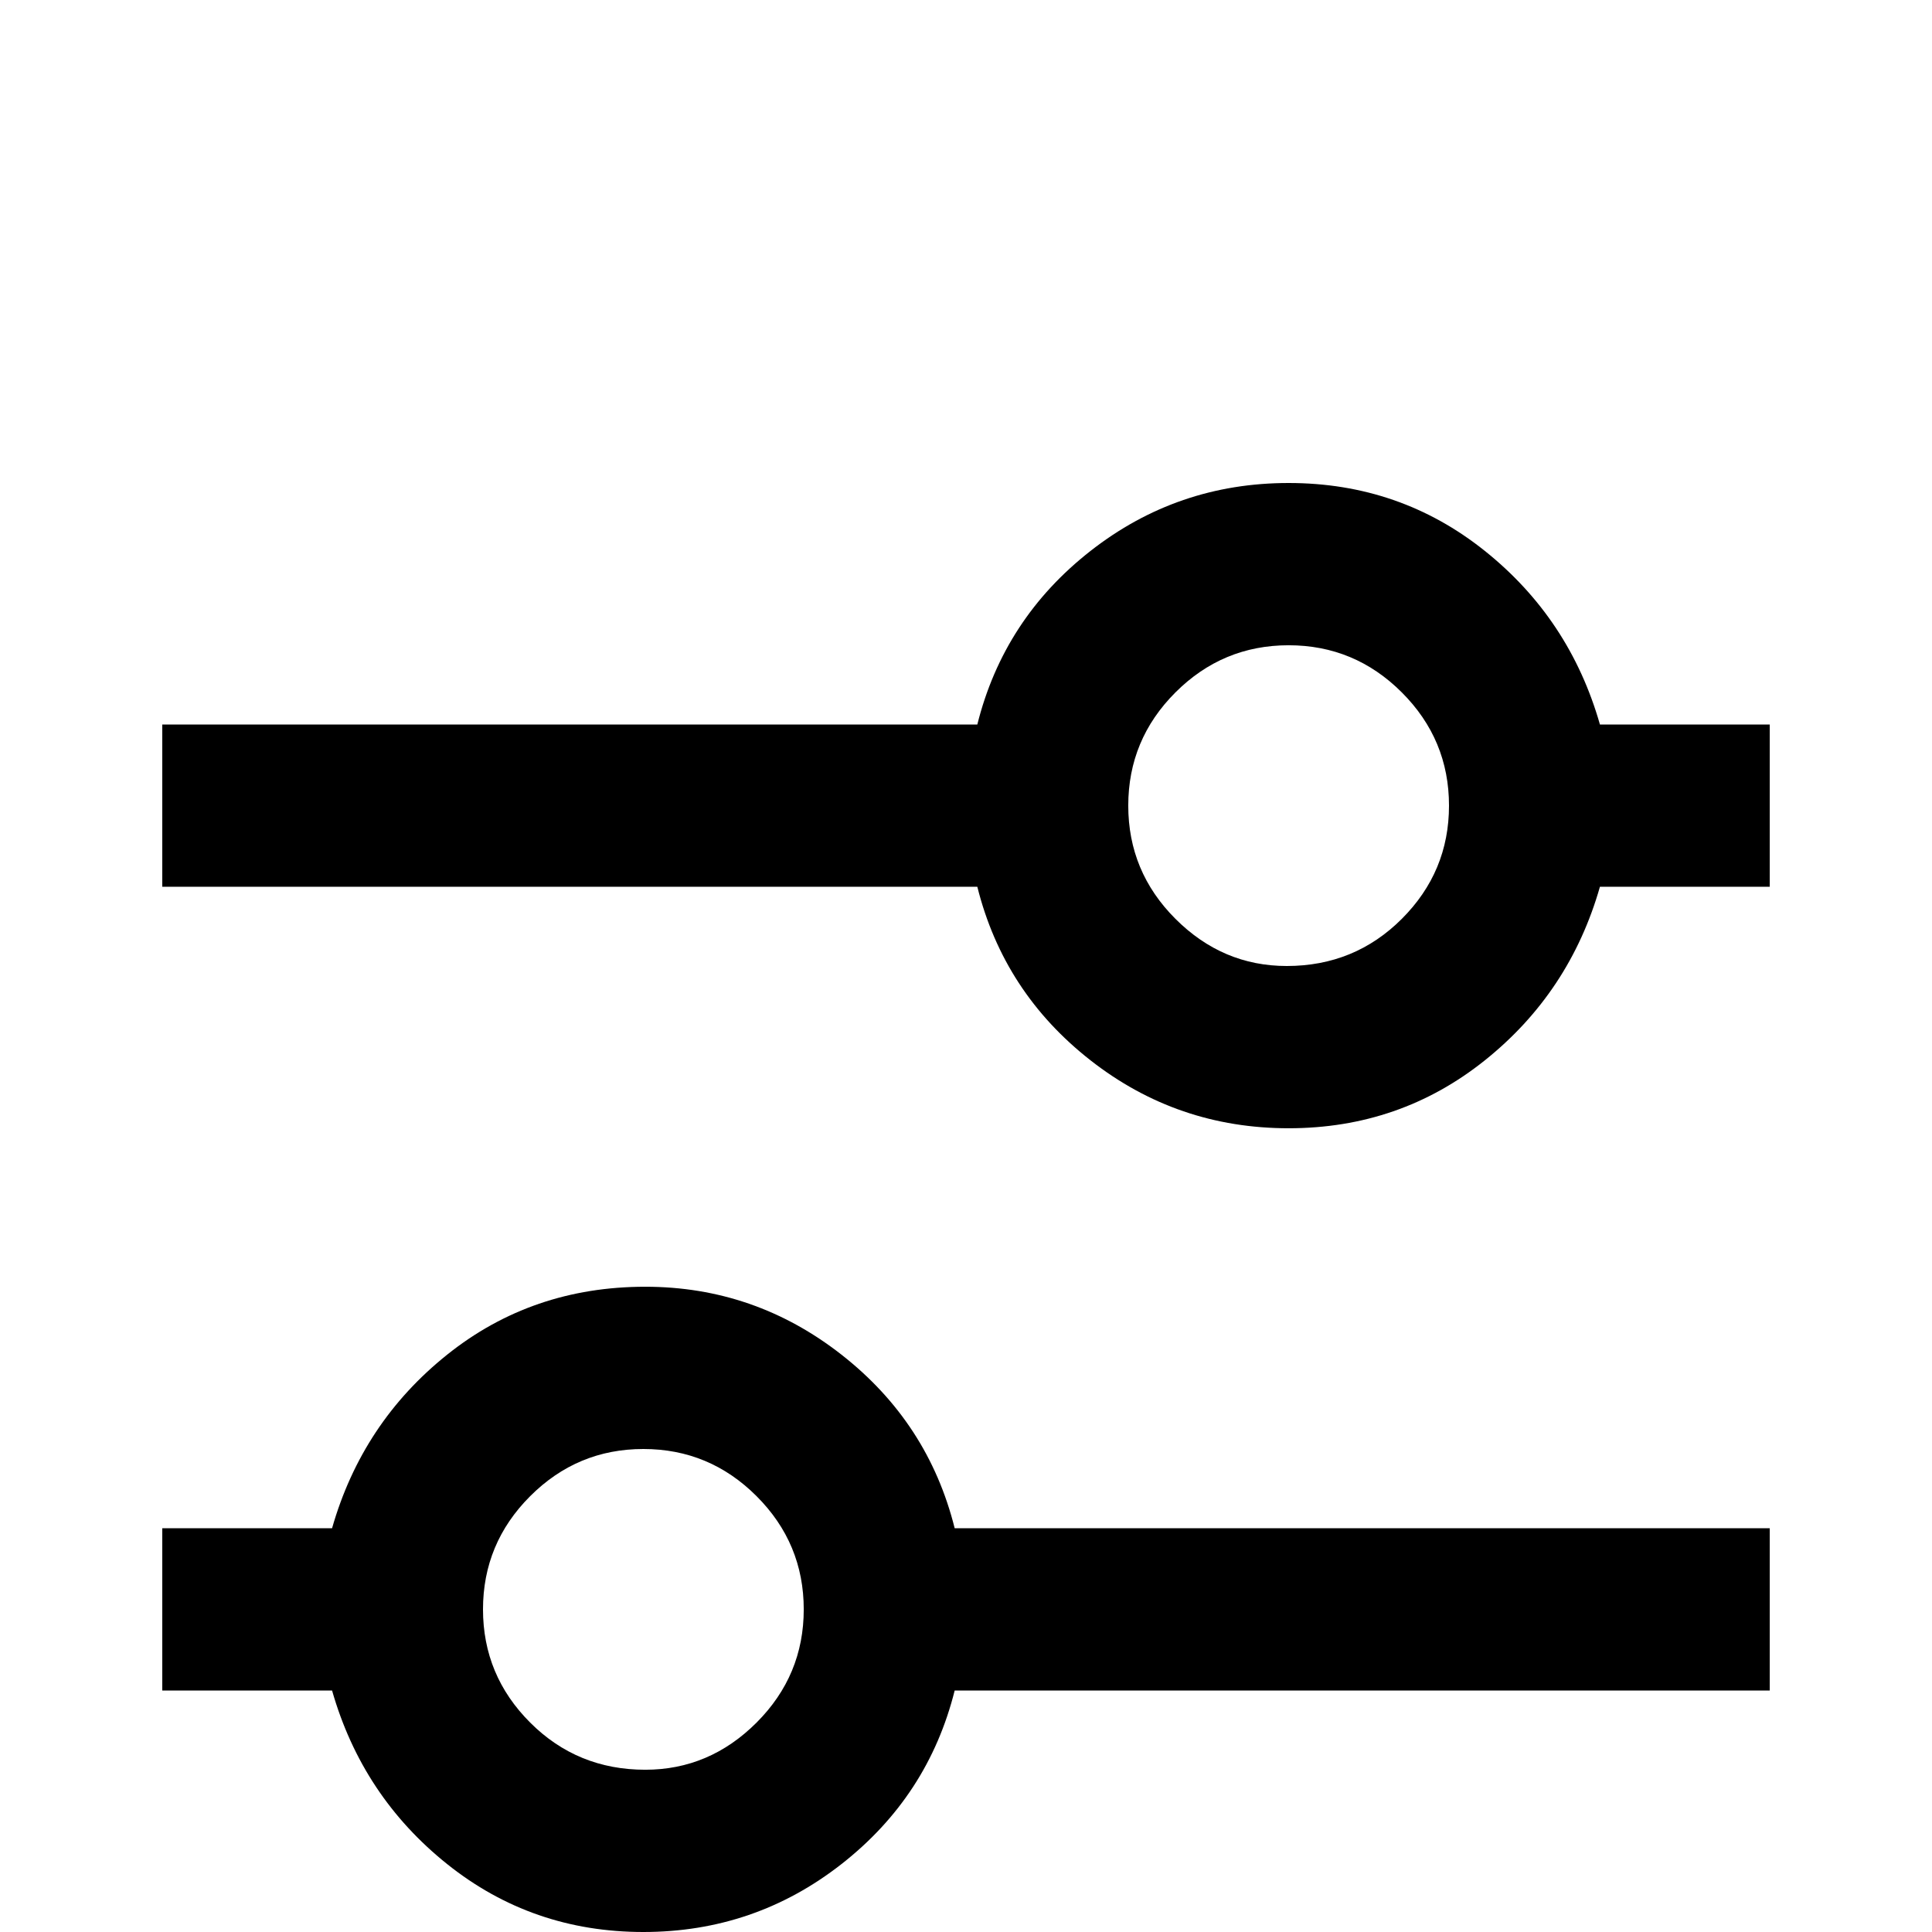 <svg xmlns="http://www.w3.org/2000/svg" viewBox="0 -512 512 512">
	<path fill="#000000" d="M171 -171Q141 -171 118.5 -153Q96 -135 88 -107H43V-64H88Q96 -36 118.5 -18Q141 0 170.5 0Q200 0 223 -18Q246 -36 253 -64H469V-107H253Q246 -135 223 -153Q200 -171 171 -171ZM171 -43Q153 -43 140.5 -55.5Q128 -68 128 -85.5Q128 -103 140.5 -115.5Q153 -128 170.5 -128Q188 -128 200.5 -115.5Q213 -103 213 -85.5Q213 -68 200.5 -55.5Q188 -43 171 -43ZM424 -320Q416 -348 393.5 -366Q371 -384 341.5 -384Q312 -384 289 -366Q266 -348 259 -320H43V-277H259Q266 -249 289 -231Q312 -213 341.5 -213Q371 -213 393.5 -231Q416 -249 424 -277H469V-320ZM341 -256Q324 -256 311.5 -268.5Q299 -281 299 -298.5Q299 -316 311.5 -328.5Q324 -341 341.5 -341Q359 -341 371.5 -328.5Q384 -316 384 -298.5Q384 -281 371.5 -268.5Q359 -256 341 -256Z"/>
</svg>